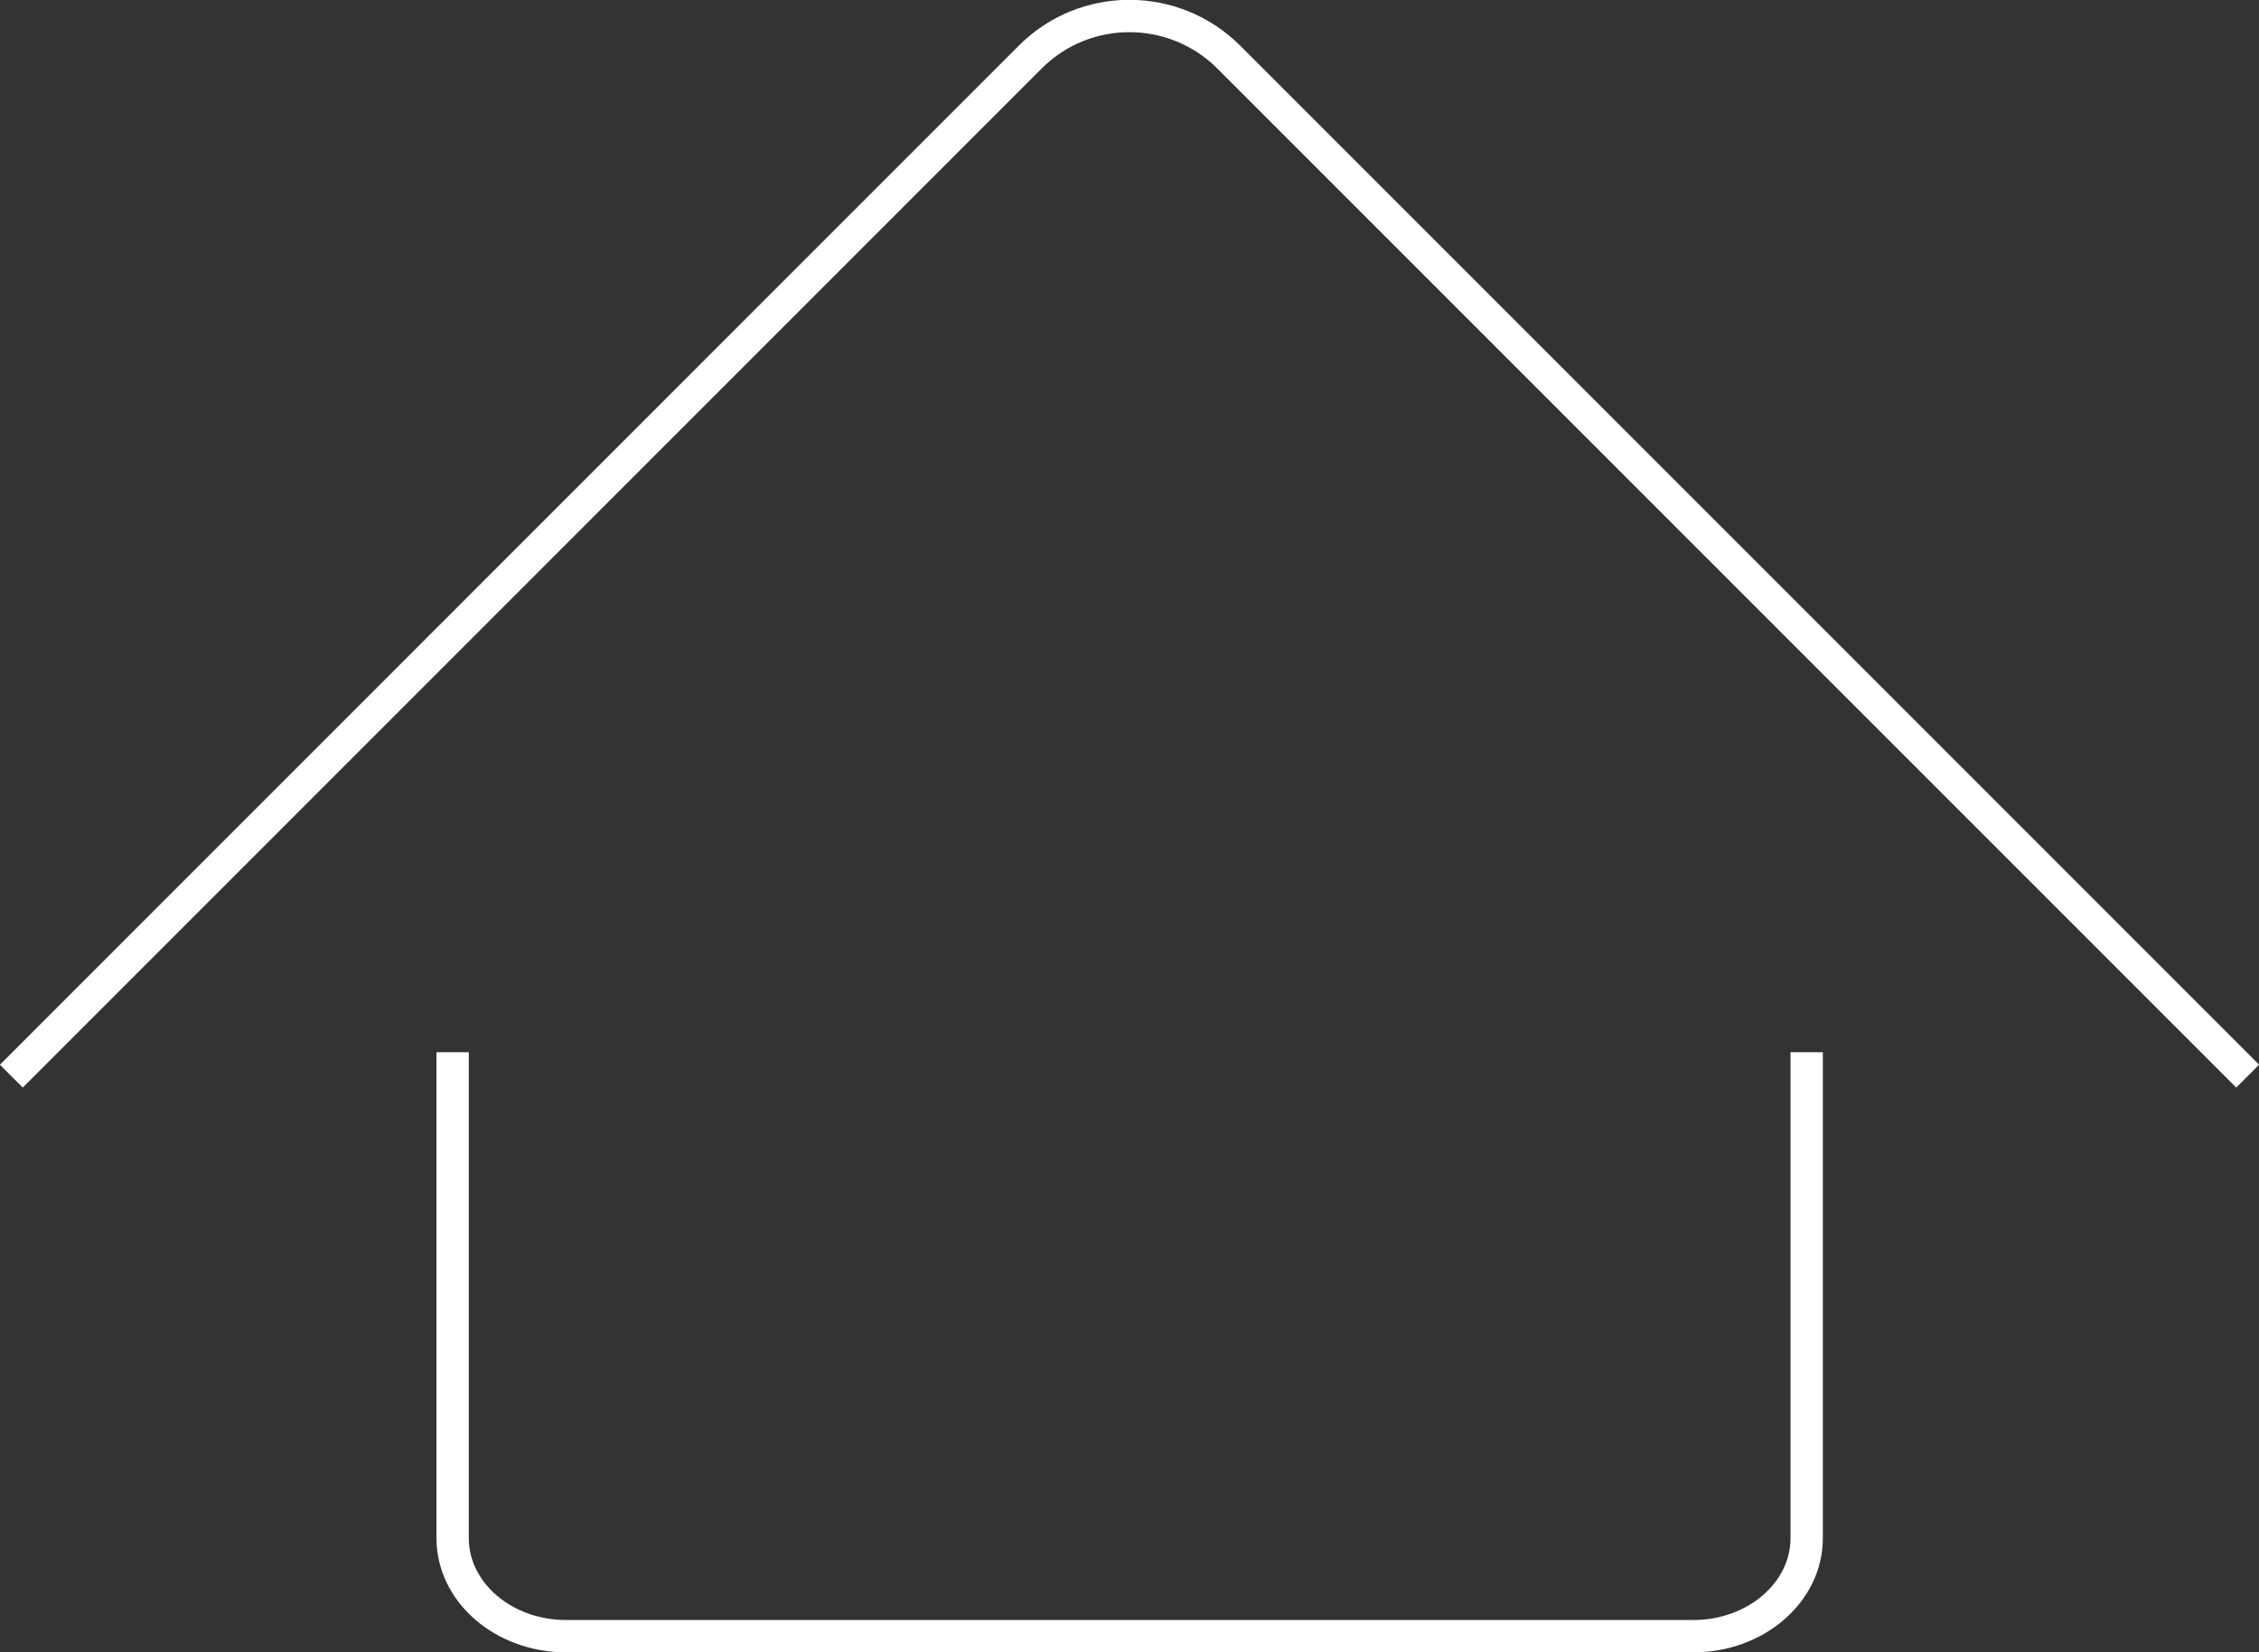 <?xml version="1.0" encoding="UTF-8"?>
<svg id="_圖層_2" data-name="圖層 2" xmlns="http://www.w3.org/2000/svg" viewBox="0 0 69.87 51.1">
  <rect x="0" y="0" width="69.87" height="51.1" fill="#333333" stroke="none"/>
  <g id="_圖層_3" data-name="圖層 3">
    <g>
      <path d="M69.52,33.28L38.01,1.77c-1.7-1.7-4.46-1.7-6.15,0L.35,33.28" fill="none" stroke="#fff" stroke-miterlimit="10"/>
      <path d="M14,32.54v15.03c0,1.67,1.57,3.03,3.51,3.03H52.37c1.94,0,3.51-1.36,3.51-3.03v-15.03" fill="none" stroke="#fff" stroke-miterlimit="10"/>
    </g>
  </g>
</svg>